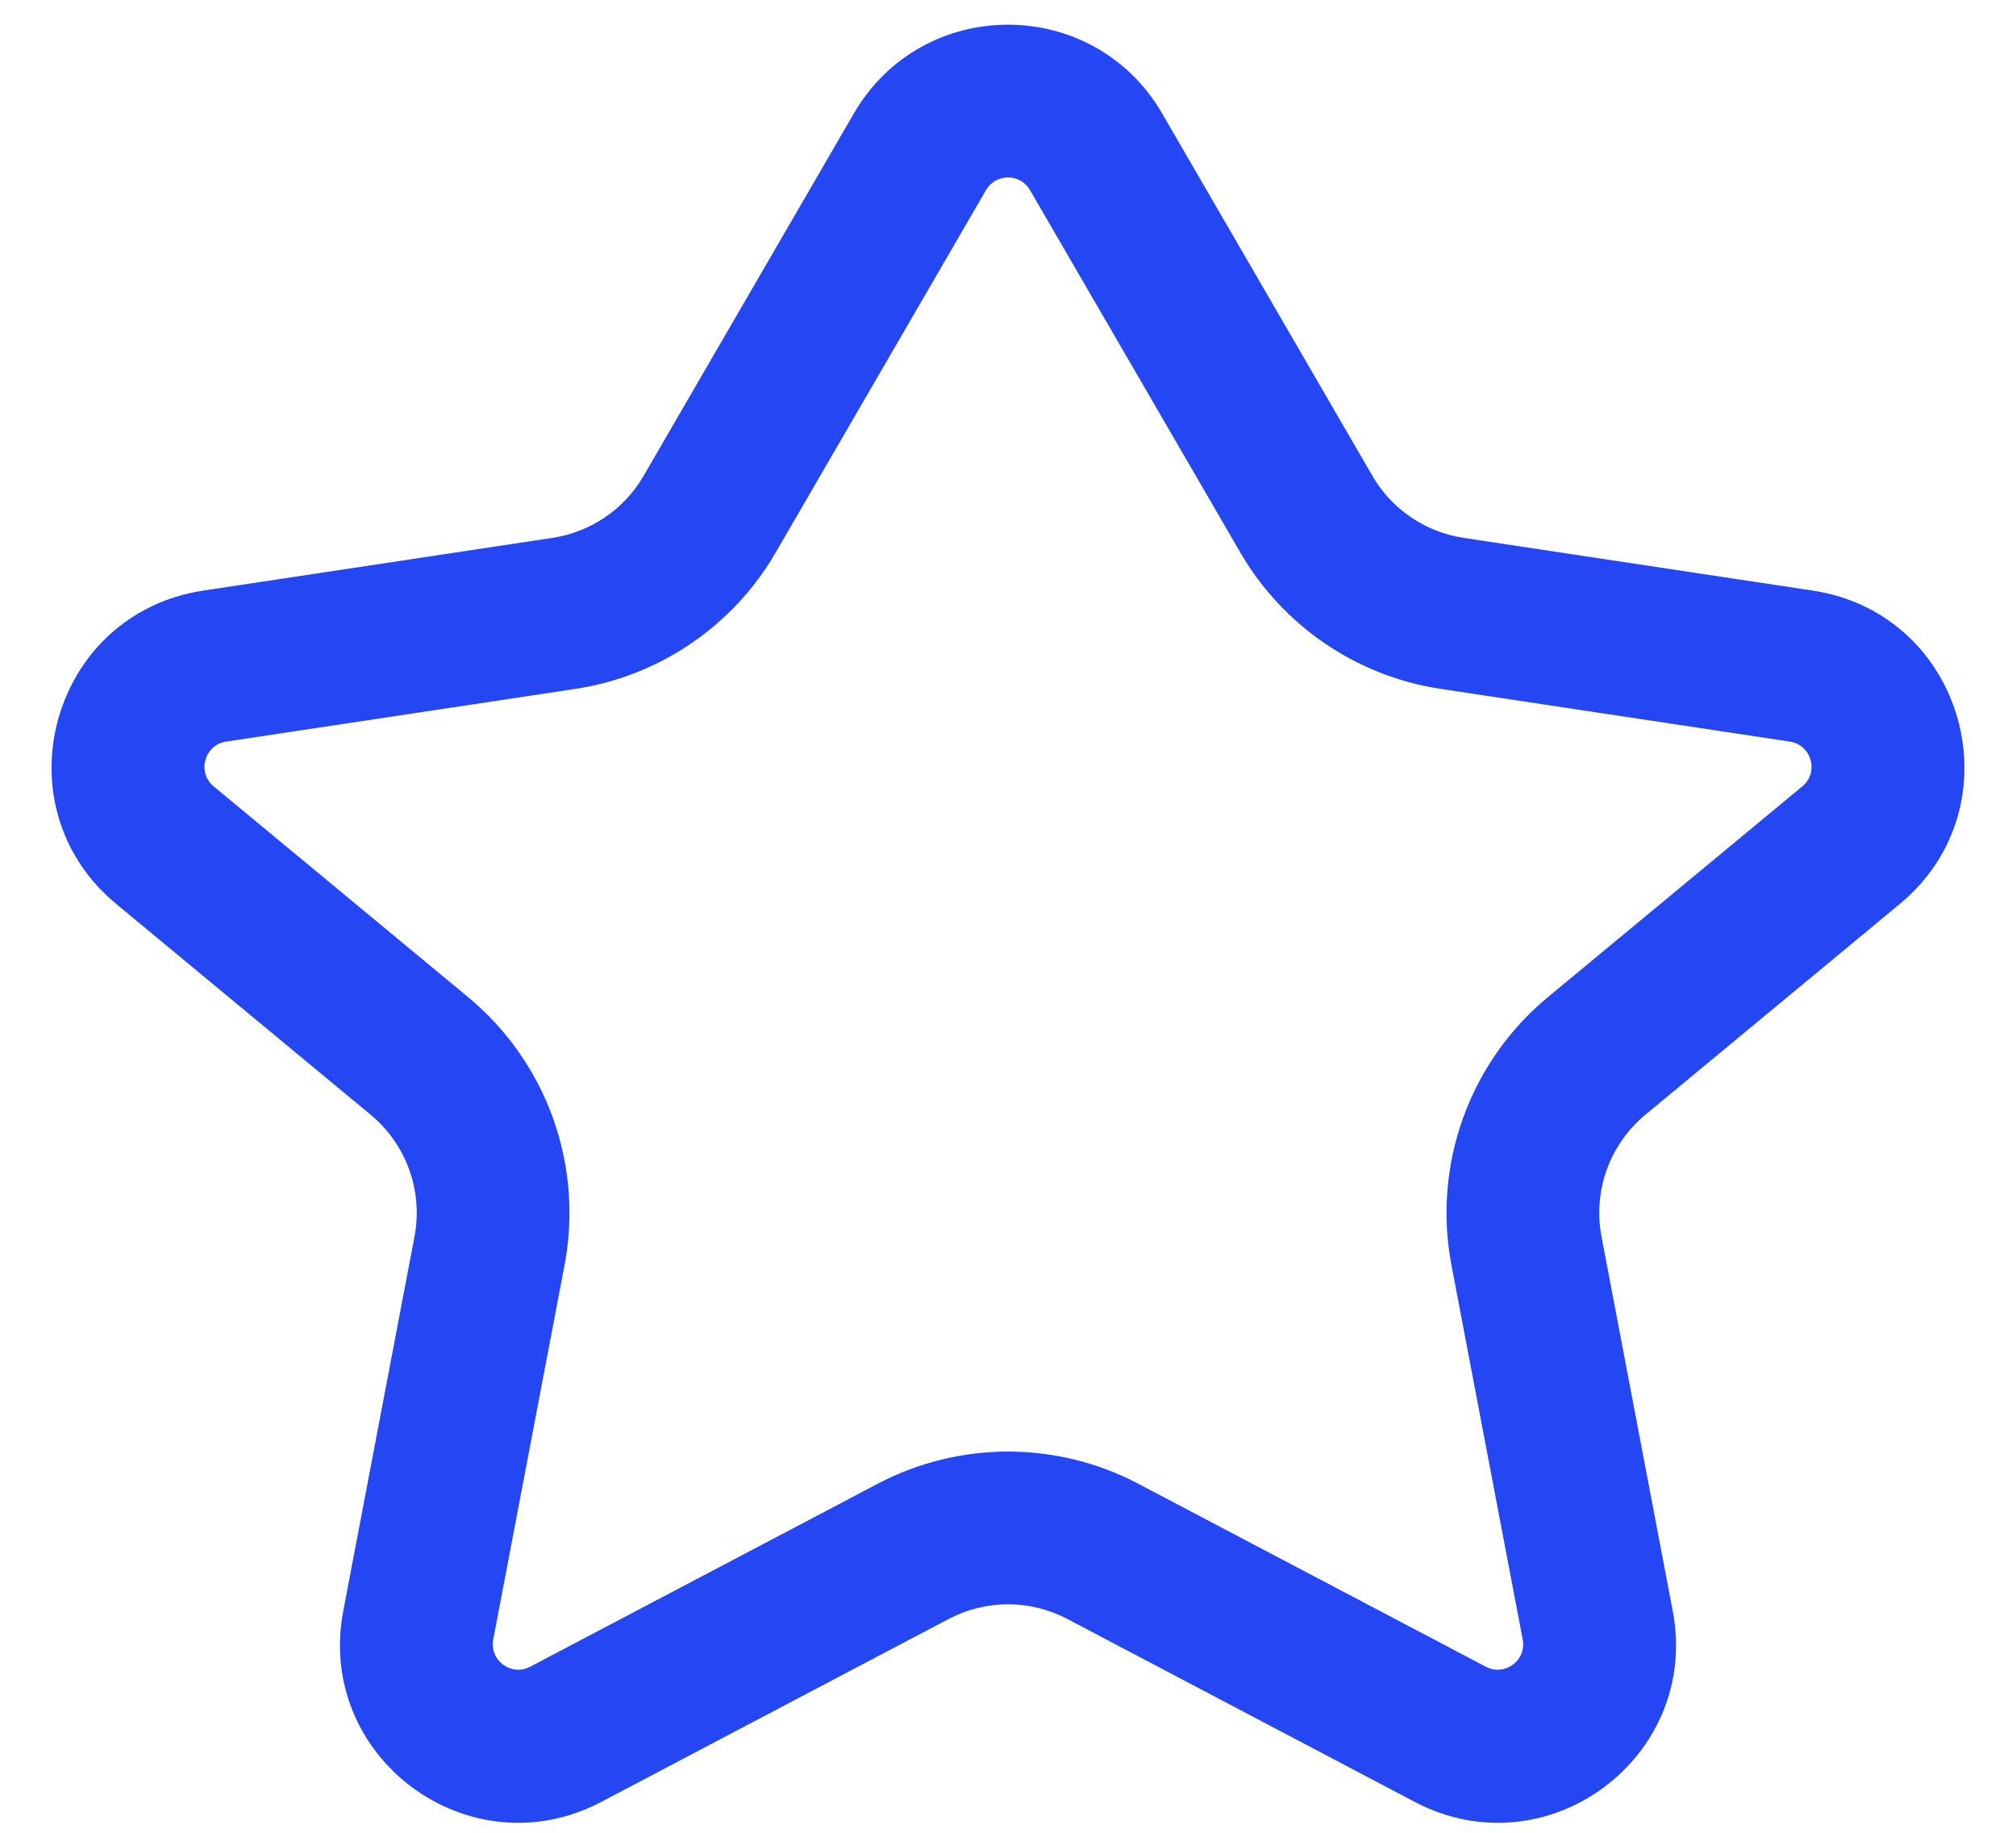 <svg xmlns="http://www.w3.org/2000/svg" width="22" height="20" viewBox="0 0 32 30" fill="none">
<path fill-rule="evenodd" clip-rule="evenodd" d="M13.477 1.857C14.601 -0.08 17.399 -0.08 18.523 1.857L21.965 7.789C22.282 8.336 22.831 8.709 23.456 8.804L29.172 9.667C31.663 10.043 32.538 13.189 30.597 14.797L26.432 18.247C25.848 18.732 25.573 19.496 25.715 20.241L26.881 26.368C27.338 28.768 24.819 30.633 22.657 29.494L16.971 26.5C16.363 26.18 15.637 26.18 15.029 26.5L9.343 29.494C7.181 30.633 4.662 28.768 5.119 26.368L6.285 20.241C6.427 19.496 6.152 18.732 5.568 18.247L1.403 14.797C-0.538 13.189 0.336 10.043 2.828 9.667L8.544 8.804C9.169 8.709 9.718 8.336 10.035 7.789L13.477 1.857ZM16.36 3.112C16.2 2.835 15.8 2.835 15.64 3.112L12.197 9.044C11.499 10.247 10.293 11.068 8.918 11.276L3.201 12.139C2.846 12.193 2.721 12.642 2.998 12.872L7.163 16.322C8.449 17.388 9.053 19.069 8.741 20.709L7.574 26.836C7.509 27.178 7.869 27.445 8.178 27.282L13.865 24.288C15.201 23.584 16.799 23.584 18.135 24.288L23.822 27.282C24.131 27.445 24.491 27.178 24.425 26.836L23.259 20.709C22.947 19.069 23.551 17.388 24.837 16.322L29.002 12.872C29.279 12.642 29.154 12.193 28.799 12.139L23.082 11.276C21.707 11.068 20.501 10.247 19.803 9.044L16.36 3.112Z" fill="#2546F3"/>
</svg>